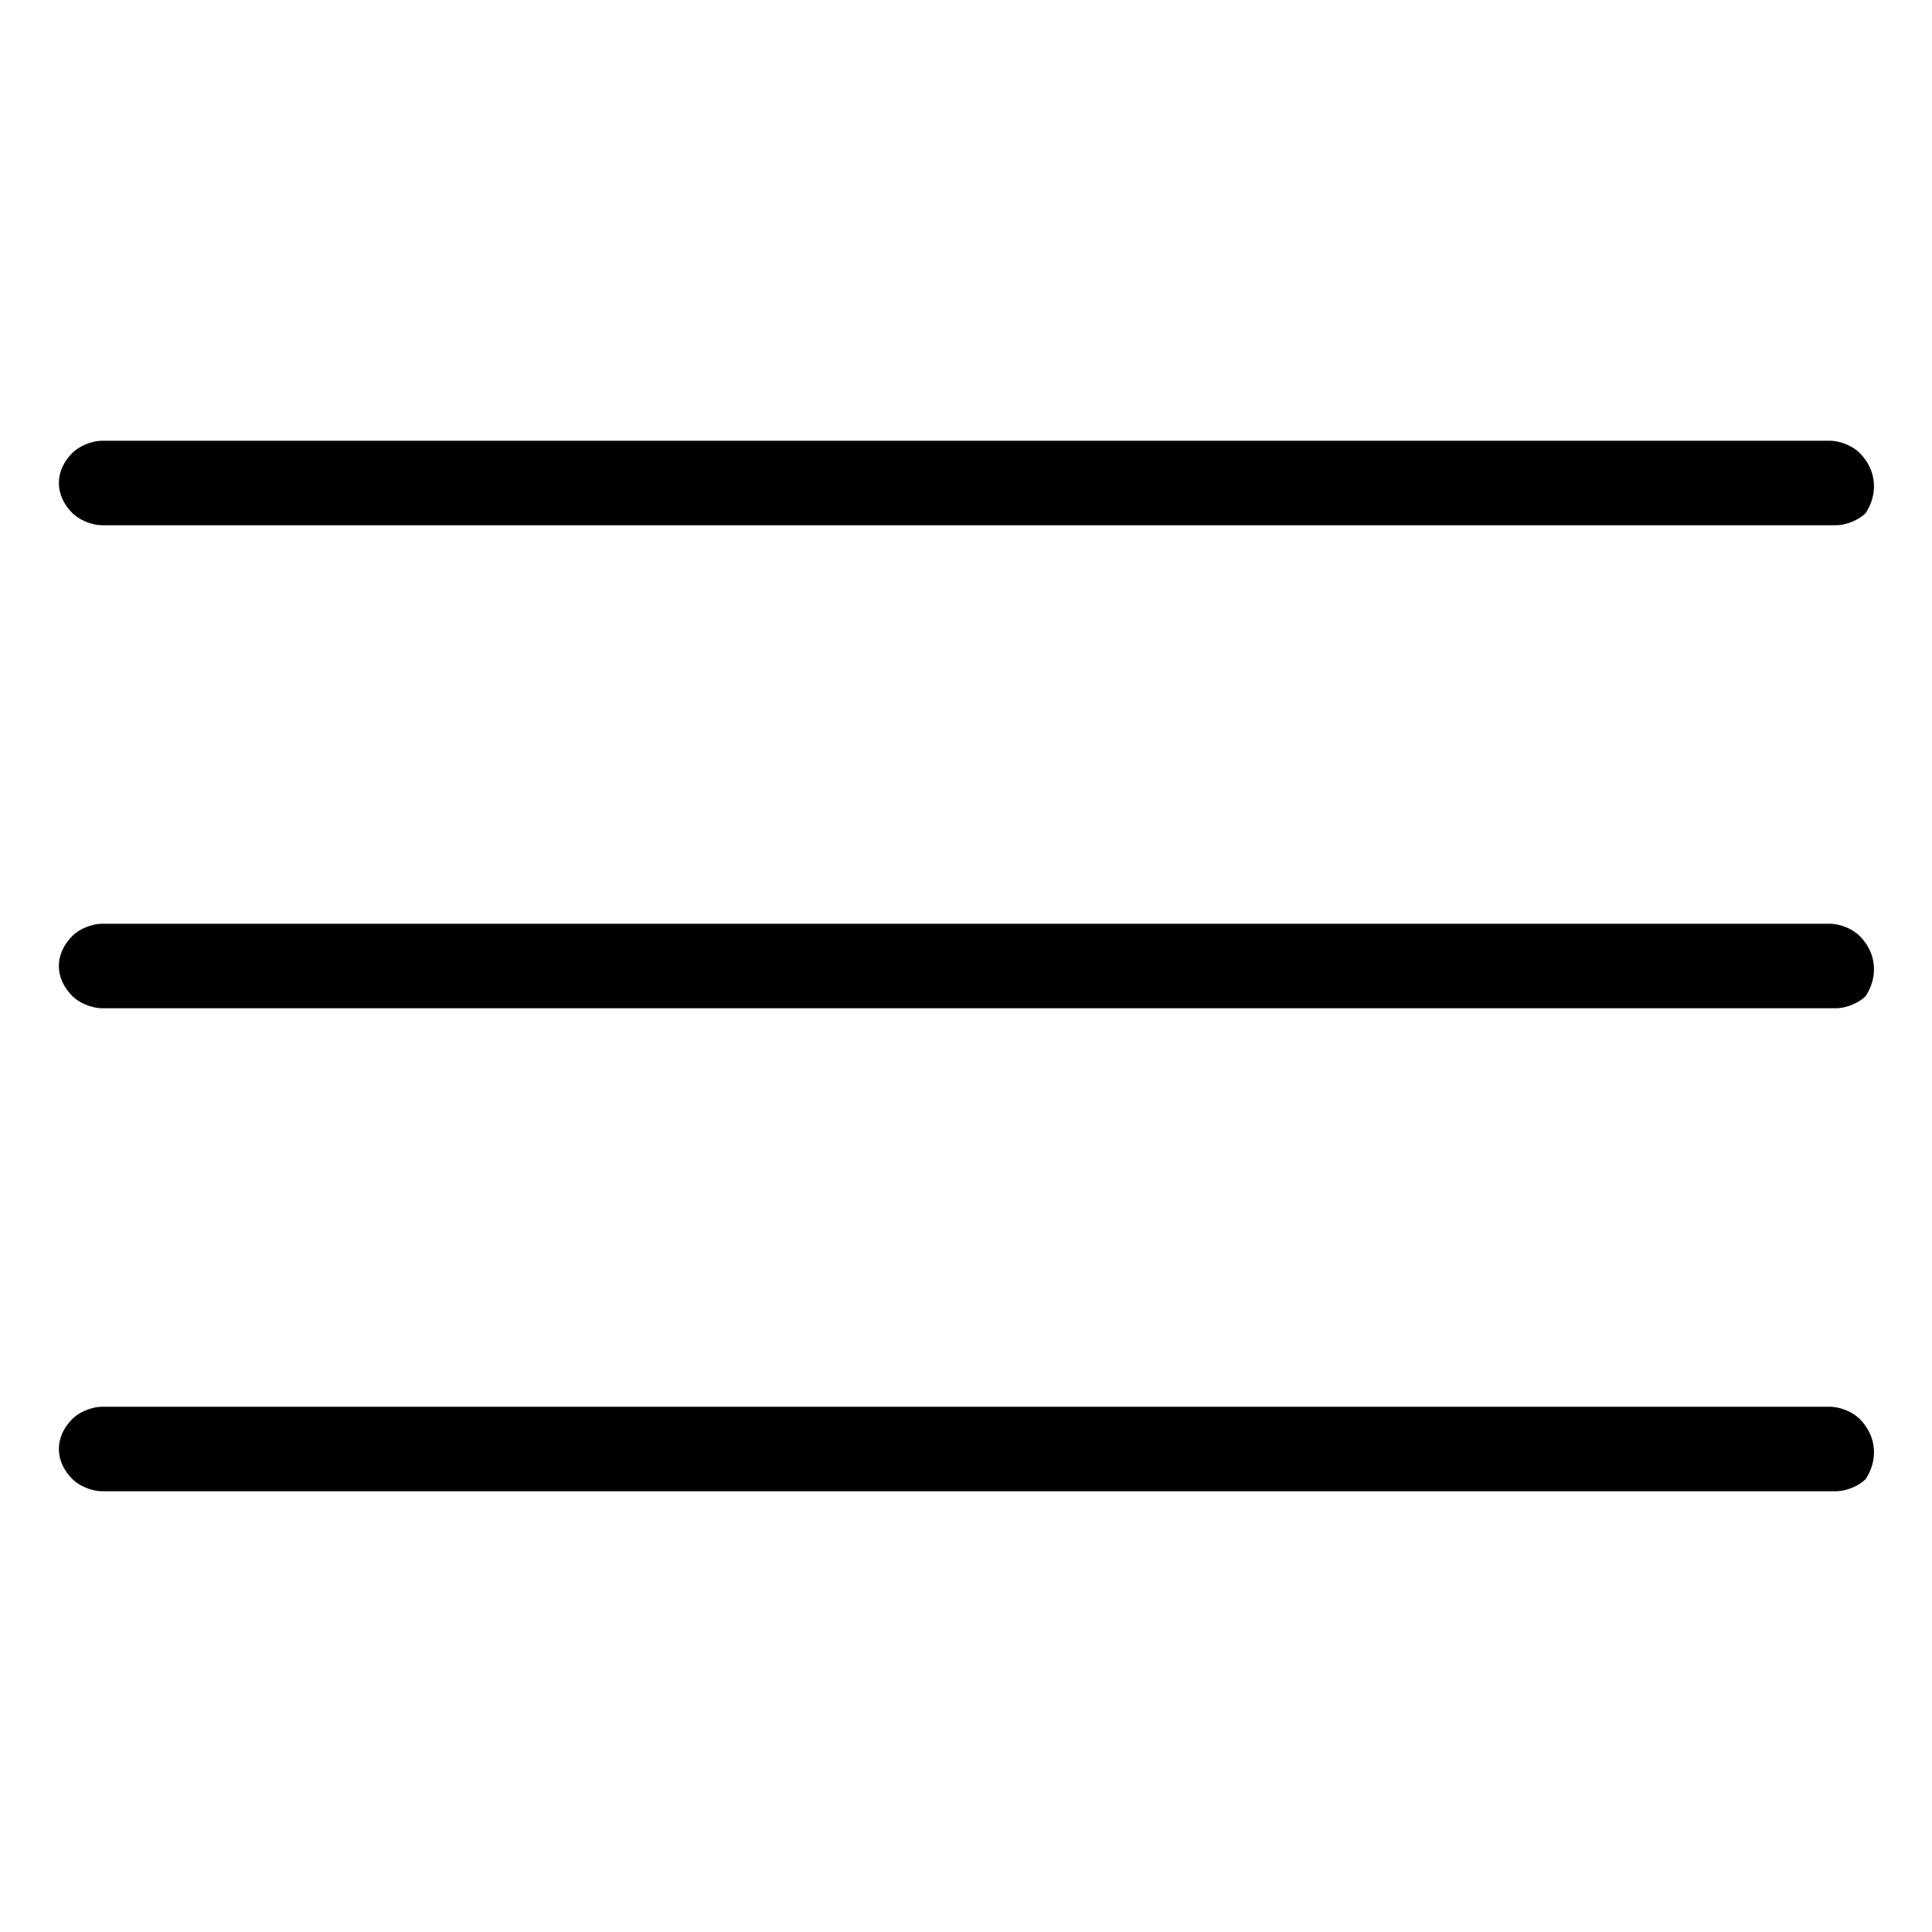 <?xml version="1.0" encoding="utf-8"?>
<!-- Generator: Adobe Illustrator 19.1.0, SVG Export Plug-In . SVG Version: 6.00 Build 0)  -->
<svg version="1.1" id="Layer_1" xmlns="http://www.w3.org/2000/svg" xmlns:xlink="http://www.w3.org/1999/xlink" x="0px" y="0px"
	 width="32px" height="32px" viewBox="0 0 32 32" style="enable-background:new 0 0 32 32;" xml:space="preserve">
<g>
	<g id="X_x40_2x.png_2_">
		<g>
			<path d="M30.8,7.5c-0.1-0.1-0.3-0.2-0.5-0.2H1.7c-0.2,0-0.4,0.1-0.5,0.2c-0.3,0.3-0.3,0.7,0,1c0.1,0.1,0.3,0.2,0.5,0.2l28.7,0
				c0.2,0,0.4-0.1,0.5-0.2C31.1,8.2,31.1,7.8,30.8,7.5z"/>
		</g>
	</g>
	<g id="X_x40_2x.png_4_">
		<g>
			<path d="M30.8,15.5c-0.1-0.1-0.3-0.2-0.5-0.2H1.7c-0.2,0-0.4,0.1-0.5,0.2c-0.3,0.3-0.3,0.7,0,1c0.1,0.1,0.3,0.2,0.5,0.2l28.7,0
				c0.2,0,0.4-0.1,0.5-0.2C31.1,16.2,31.1,15.8,30.8,15.5z"/>
		</g>
	</g>
	<g id="X_x40_2x.png_6_">
		<g>
			<path d="M30.8,23.5c-0.1-0.1-0.3-0.2-0.5-0.2H1.7c-0.2,0-0.4,0.1-0.5,0.2c-0.3,0.3-0.3,0.7,0,1c0.1,0.1,0.3,0.2,0.5,0.2l28.7,0
				c0.2,0,0.4-0.1,0.5-0.2C31.1,24.2,31.1,23.8,30.8,23.5z"/>
		</g>
	</g>
</g>
</svg>
